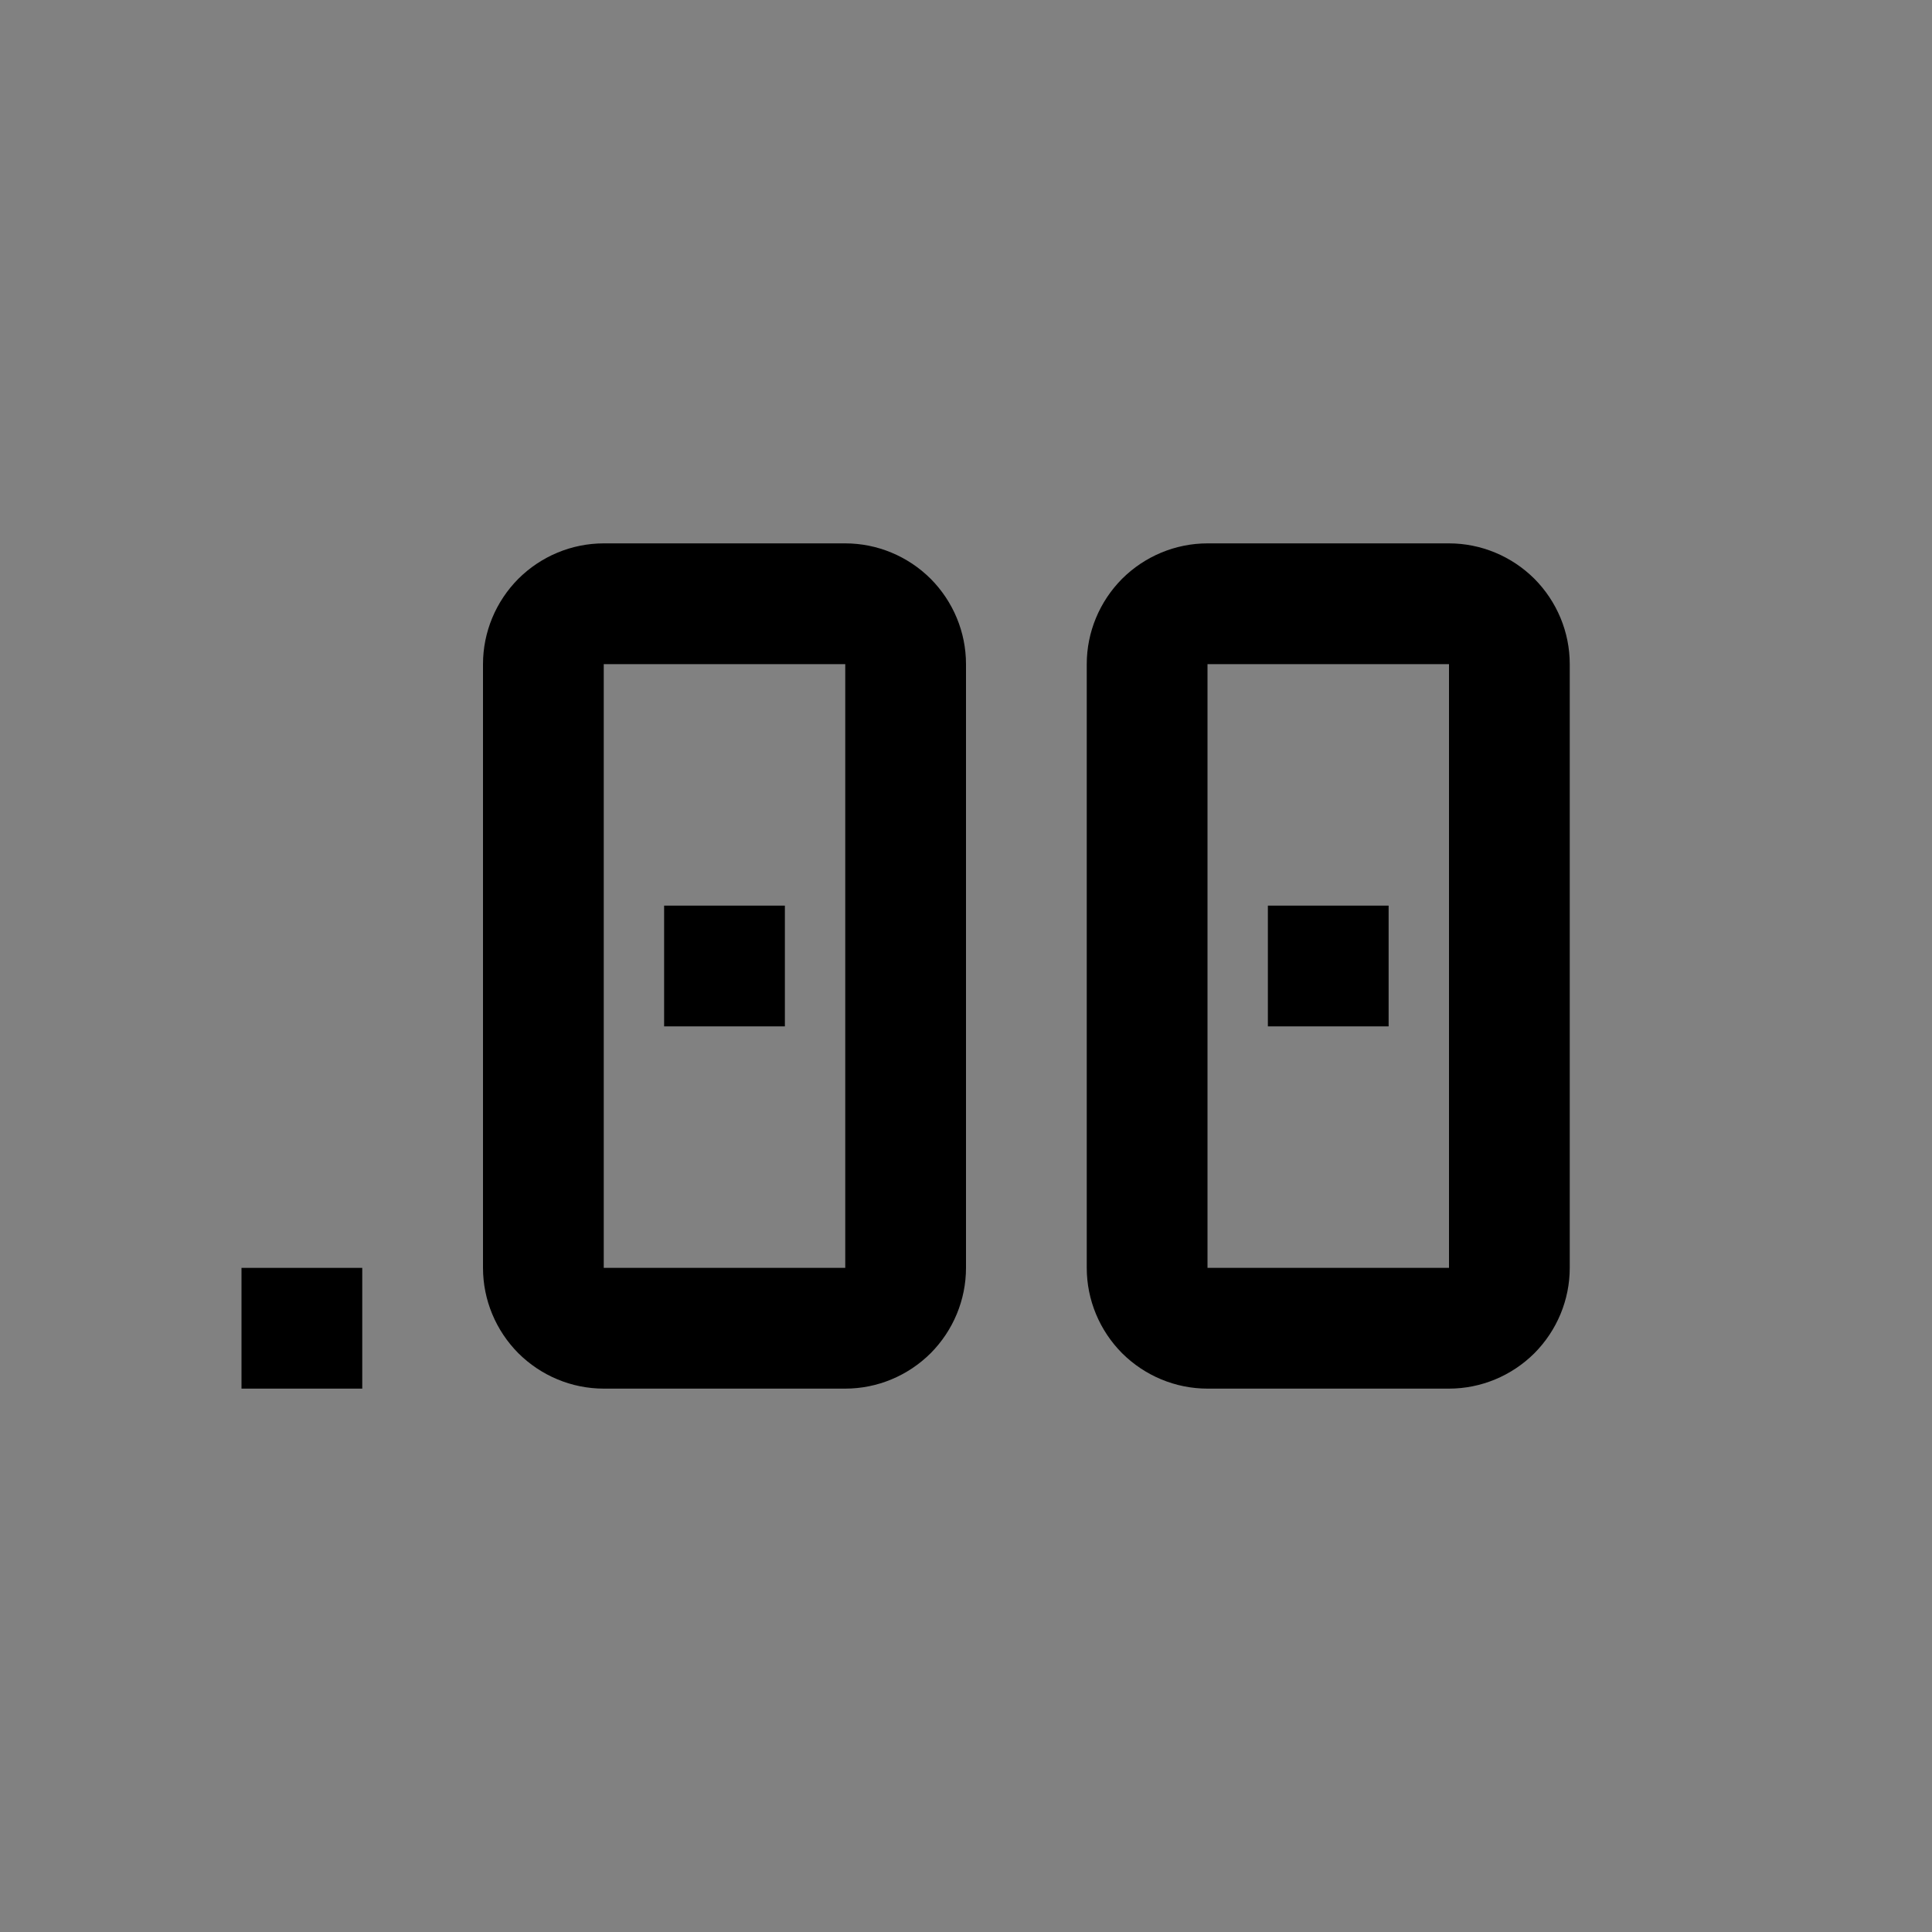 <svg viewBox="0 0 16 16" fill="none" xmlns="http://www.w3.org/2000/svg">
<rect x="0" y="0" width="16" height="16" fill="#808080" stroke="none"/>
<rect width="16" height="16" fill="white" fill-opacity="0.01" style="mix-blend-mode:multiply"/>
<path d="M11.5 7.5H10.5V8.5H11.5V7.5Z" fill="currentColor"/>
<path d="M12 11.5H10C9.735 11.5 9.481 11.394 9.293 11.207C9.106 11.019 9 10.765 9 10.5V5.5C9 5.235 9.106 4.981 9.293 4.793C9.481 4.606 9.735 4.5 10 4.5H12C12.265 4.5 12.519 4.606 12.707 4.793C12.894 4.981 13 5.235 13 5.5V10.5C13 10.765 12.894 11.019 12.707 11.207C12.519 11.394 12.265 11.5 12 11.5ZM10 5.5V10.5H12V5.5H10Z" fill="currentColor"/>
<path d="M6.5 7.5H5.5V8.5H6.5V7.5Z" fill="currentColor"/>
<path d="M7 11.5H5C4.735 11.5 4.481 11.394 4.293 11.207C4.106 11.019 4 10.765 4 10.5V5.5C4 5.235 4.106 4.981 4.293 4.793C4.481 4.606 4.735 4.5 5 4.5H7C7.265 4.5 7.519 4.606 7.707 4.793C7.894 4.981 8 5.235 8 5.5V10.5C8 10.765 7.894 11.019 7.707 11.207C7.519 11.394 7.265 11.5 7 11.5ZM5 5.5V10.5H7V5.5H5Z" fill="currentColor"/>
<path d="M3 10.5H2V11.5H3V10.5Z" fill="currentColor"/>
</svg>
